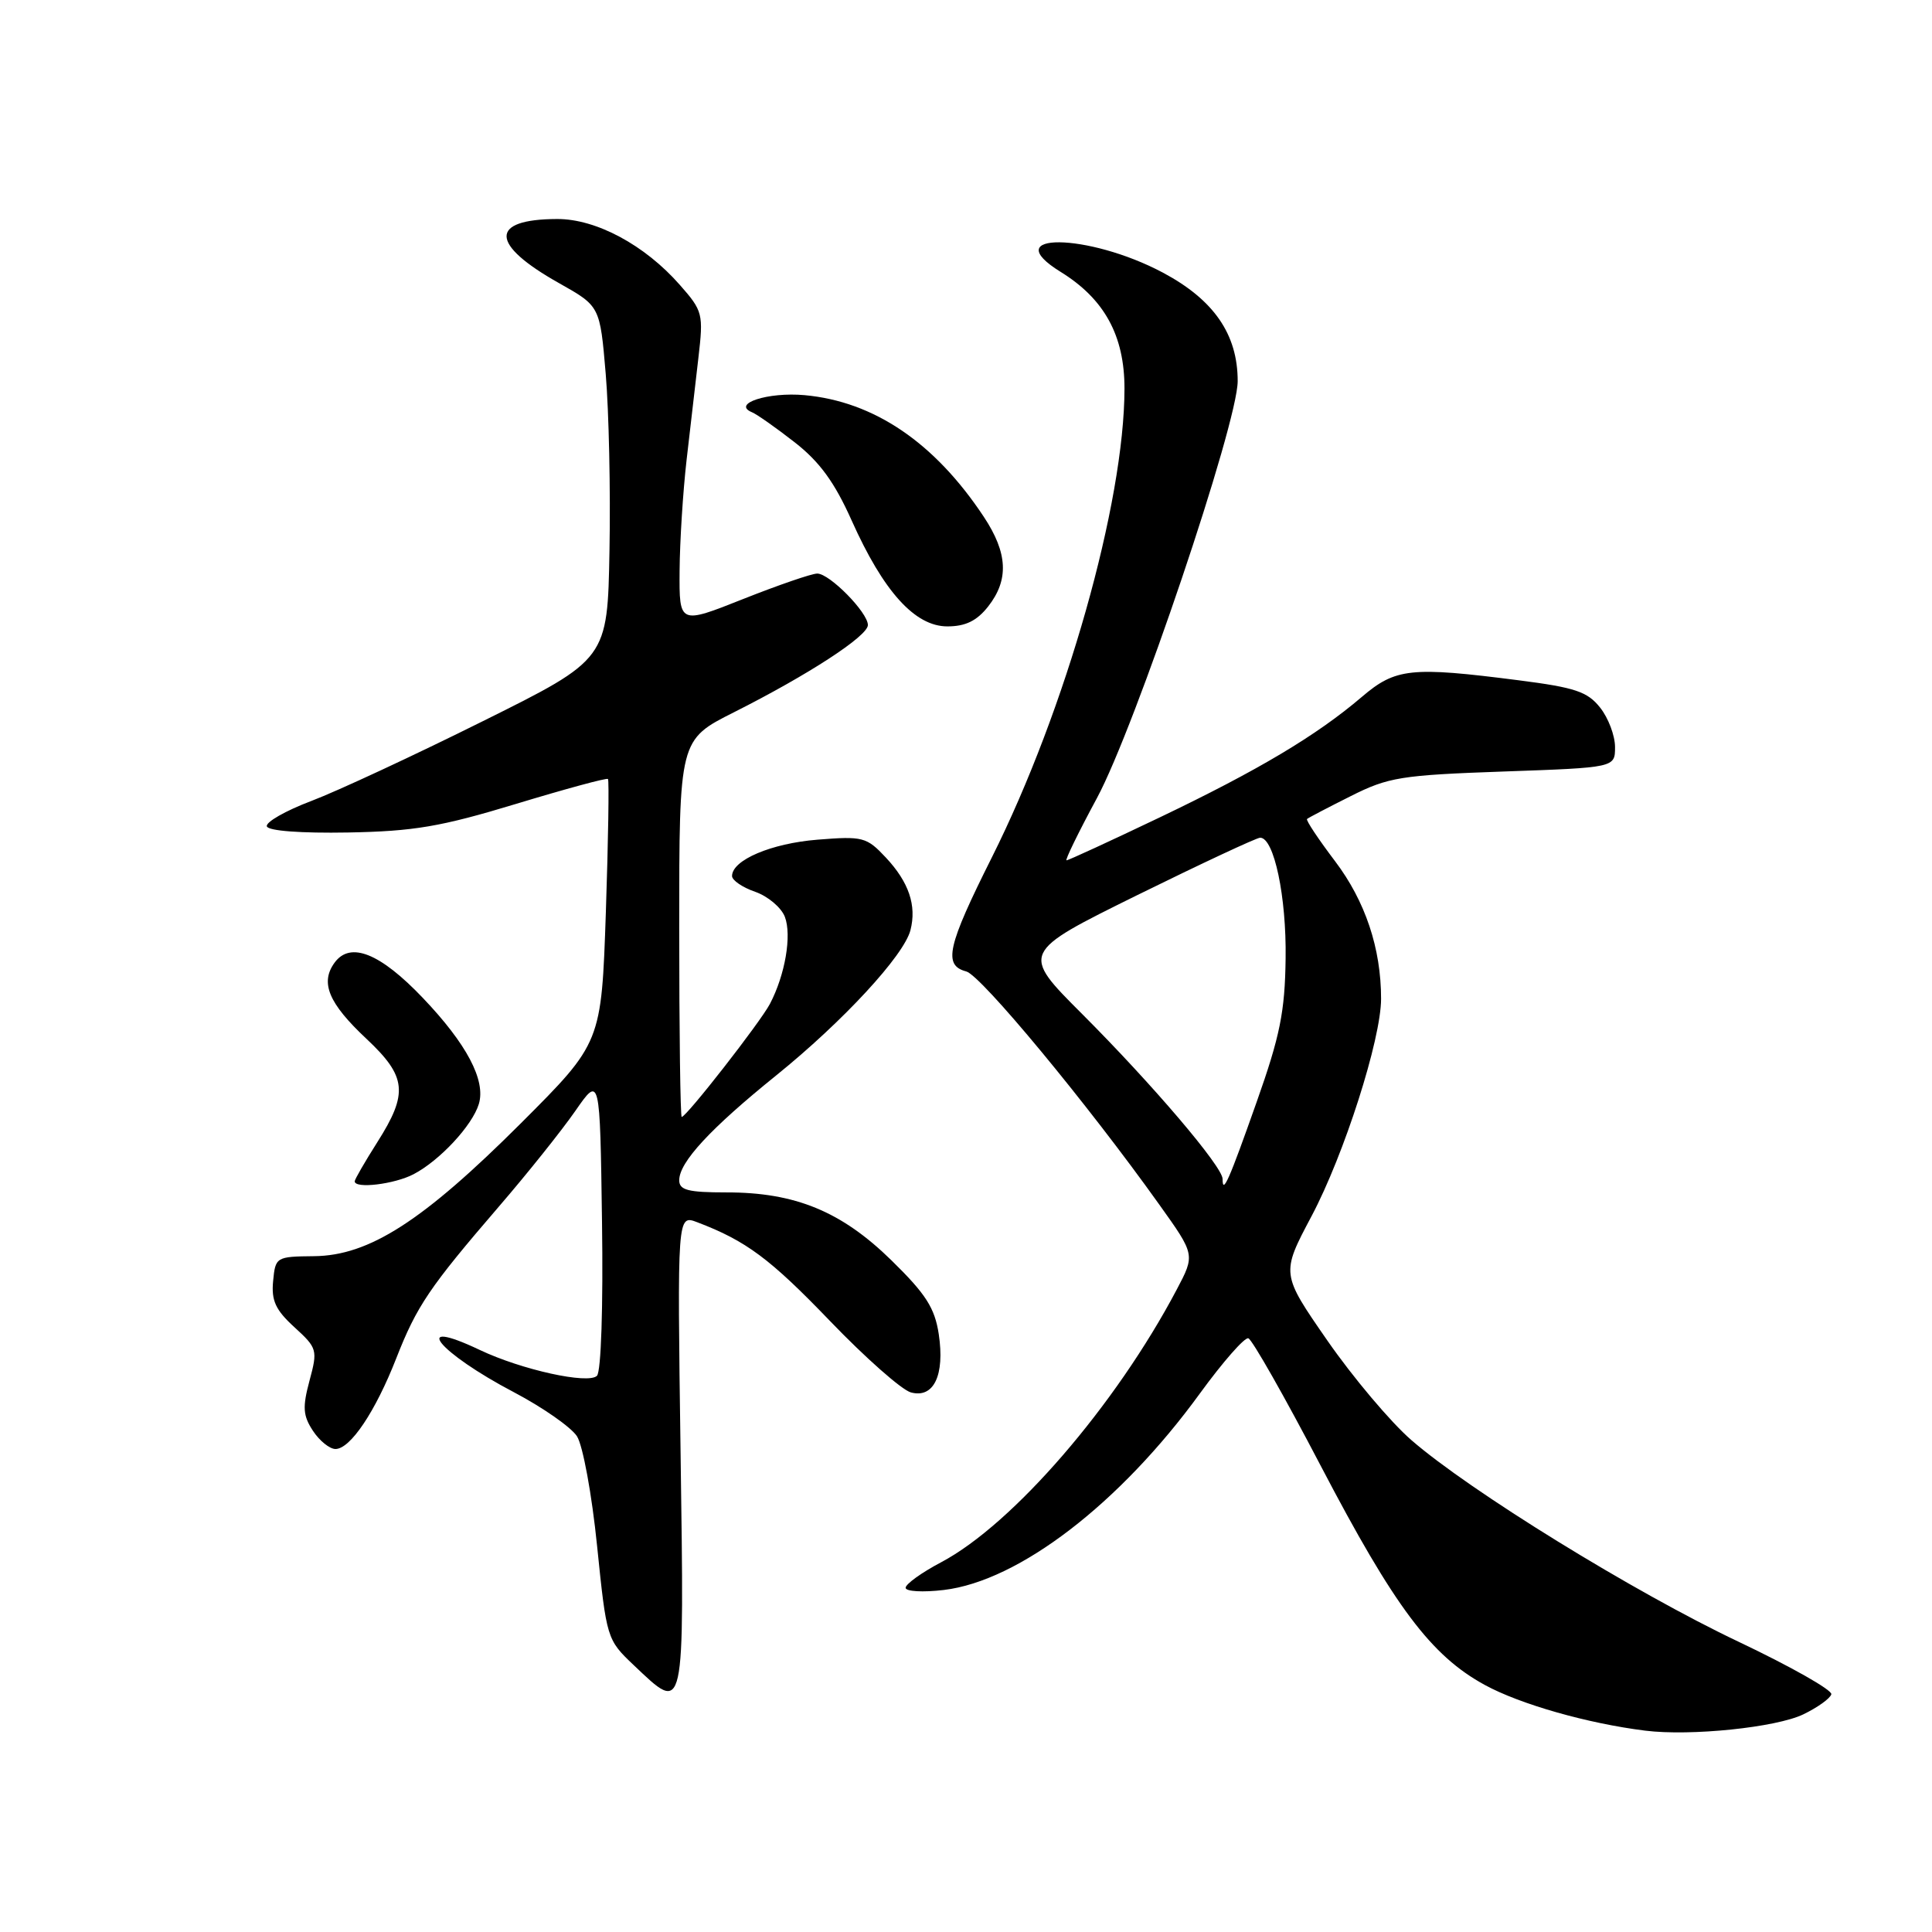 <?xml version="1.0" encoding="UTF-8" standalone="no"?>
<!DOCTYPE svg PUBLIC "-//W3C//DTD SVG 1.1//EN" "http://www.w3.org/Graphics/SVG/1.1/DTD/svg11.dtd" >
<svg xmlns="http://www.w3.org/2000/svg" xmlns:xlink="http://www.w3.org/1999/xlink" version="1.1" viewBox="0 0 256 256">
 <g >
 <path fill="currentColor"
d=" M 238.95 227.16 C 240.84 226.25 242.51 225.05 242.66 224.50 C 242.81 223.95 237.28 220.82 230.37 217.54 C 216.55 210.99 194.72 197.53 186.99 190.80 C 184.27 188.44 179.27 182.51 175.89 177.64 C 169.74 168.77 169.74 168.77 173.79 161.14 C 178.11 152.99 183.00 137.70 183.00 132.34 C 183.00 125.66 180.91 119.41 176.90 114.11 C 174.69 111.19 173.01 108.67 173.19 108.52 C 173.36 108.36 175.95 107.01 178.96 105.50 C 183.96 102.98 185.63 102.71 199.21 102.23 C 214.00 101.71 214.00 101.71 214.00 98.99 C 214.00 97.49 213.12 95.14 212.03 93.77 C 210.36 91.65 208.73 91.10 201.22 90.14 C 186.95 88.31 184.92 88.52 180.43 92.36 C 174.45 97.46 166.70 102.08 153.63 108.33 C 147.10 111.45 141.56 114.00 141.32 114.00 C 141.09 114.00 142.90 110.29 145.35 105.75 C 150.42 96.35 164.00 56.12 164.00 50.50 C 164.00 44.30 160.85 39.73 154.10 36.13 C 144.16 30.84 131.98 30.73 140.53 36.02 C 146.34 39.61 149.00 44.46 149.00 51.48 C 148.99 66.63 141.23 94.04 131.42 113.62 C 125.51 125.41 124.95 127.91 128.03 128.72 C 129.99 129.23 144.04 146.19 153.63 159.64 C 158.36 166.26 158.36 166.26 155.93 170.86 C 147.83 186.22 134.24 201.95 124.72 207.00 C 122.12 208.37 120.00 209.90 120.00 210.39 C 120.00 210.88 122.28 211.01 125.06 210.68 C 135.01 209.50 148.40 199.22 159.00 184.63 C 162.03 180.47 164.91 177.18 165.41 177.33 C 165.91 177.48 170.23 185.09 175.01 194.24 C 184.78 212.93 189.62 219.39 196.77 223.28 C 201.45 225.83 210.38 228.37 218.00 229.32 C 224.01 230.07 235.35 228.90 238.95 227.16 Z  M 90.18 192.48 C 89.74 160.95 89.74 160.95 92.38 161.95 C 98.87 164.42 102.04 166.78 110.00 175.06 C 114.67 179.92 119.49 184.17 120.69 184.50 C 123.72 185.33 125.21 182.23 124.39 176.78 C 123.86 173.31 122.69 171.47 118.12 167.00 C 111.49 160.51 105.36 157.99 96.25 158.00 C 91.18 158.00 90.00 157.70 90.00 156.39 C 90.00 154.00 94.10 149.56 102.86 142.49 C 111.71 135.34 119.78 126.61 120.64 123.25 C 121.48 119.98 120.43 116.89 117.38 113.63 C 114.83 110.91 114.34 110.78 108.34 111.26 C 102.20 111.75 97.00 113.96 97.00 116.08 C 97.00 116.64 98.38 117.59 100.07 118.17 C 101.76 118.76 103.53 120.26 104.00 121.49 C 104.93 123.95 104.04 129.16 102.02 133.02 C 100.73 135.47 90.95 148.00 90.33 148.00 C 90.15 148.00 90.00 136.76 90.00 123.01 C 90.00 98.03 90.00 98.03 97.25 94.38 C 107.10 89.42 115.00 84.28 115.00 82.82 C 115.00 81.16 109.93 76.00 108.29 76.00 C 107.56 76.00 103.15 77.52 98.48 79.37 C 90.00 82.74 90.00 82.74 90.05 75.62 C 90.08 71.70 90.50 65.12 90.97 61.00 C 91.44 56.88 92.15 50.77 92.54 47.43 C 93.22 41.58 93.13 41.21 90.08 37.75 C 85.45 32.47 78.99 29.00 73.82 29.02 C 64.79 29.05 64.90 32.37 74.10 37.53 C 79.50 40.57 79.50 40.57 80.26 49.53 C 80.68 54.47 80.91 64.99 80.76 72.92 C 80.50 87.35 80.50 87.35 64.00 95.55 C 54.92 100.07 44.69 104.83 41.26 106.13 C 37.82 107.43 35.17 108.95 35.36 109.50 C 35.56 110.10 39.89 110.42 46.10 110.31 C 54.84 110.15 58.40 109.55 68.38 106.52 C 74.91 104.54 80.39 103.05 80.56 103.22 C 80.72 103.39 80.60 111.32 80.28 120.85 C 79.69 138.17 79.69 138.17 69.02 148.84 C 56.04 161.80 48.92 166.38 41.62 166.45 C 36.59 166.50 36.49 166.56 36.19 169.75 C 35.94 172.33 36.51 173.58 39.01 175.86 C 42.04 178.63 42.11 178.87 41.01 182.95 C 40.07 186.46 40.14 187.57 41.46 189.58 C 42.33 190.91 43.68 192.00 44.45 192.00 C 46.42 192.00 49.74 187.05 52.50 180.00 C 55.23 173.03 56.90 170.57 66.11 159.87 C 69.88 155.50 74.43 149.80 76.23 147.21 C 79.50 142.50 79.50 142.50 79.77 161.93 C 79.93 173.14 79.65 181.75 79.10 182.30 C 77.95 183.45 69.12 181.51 63.56 178.87 C 54.19 174.42 58.06 179.21 68.10 184.48 C 71.92 186.49 75.67 189.11 76.45 190.31 C 77.23 191.52 78.43 198.03 79.12 204.87 C 80.37 217.09 80.42 217.27 83.94 220.61 C 90.81 227.12 90.67 227.74 90.18 192.48 Z  M 54.80 155.59 C 58.27 153.78 62.59 149.13 63.45 146.28 C 64.39 143.15 61.84 138.32 56.03 132.23 C 50.37 126.29 46.42 124.71 44.34 127.55 C 42.39 130.21 43.53 132.94 48.57 137.66 C 53.89 142.66 54.12 144.85 50.00 151.34 C 48.35 153.94 47.00 156.28 47.00 156.53 C 47.00 157.55 52.26 156.92 54.80 155.59 Z  M 130.93 80.37 C 133.71 76.83 133.54 73.28 130.36 68.48 C 123.85 58.65 115.82 53.20 106.61 52.36 C 101.76 51.92 96.91 53.50 99.65 54.63 C 100.28 54.89 102.82 56.67 105.29 58.60 C 108.60 61.18 110.58 63.89 112.85 68.97 C 117.06 78.38 121.23 83.00 125.53 83.00 C 127.93 83.00 129.43 82.27 130.93 80.37 Z  M 162.00 156.22 C 162.00 154.59 152.75 143.73 143.39 134.36 C 135.26 126.23 135.26 126.23 150.69 118.61 C 159.18 114.43 166.51 111.00 166.98 111.00 C 168.82 111.00 170.47 118.83 170.35 127.00 C 170.26 134.07 169.61 137.27 166.52 146.00 C 162.82 156.48 162.00 158.33 162.00 156.22 Z "/>
</g>
</svg>